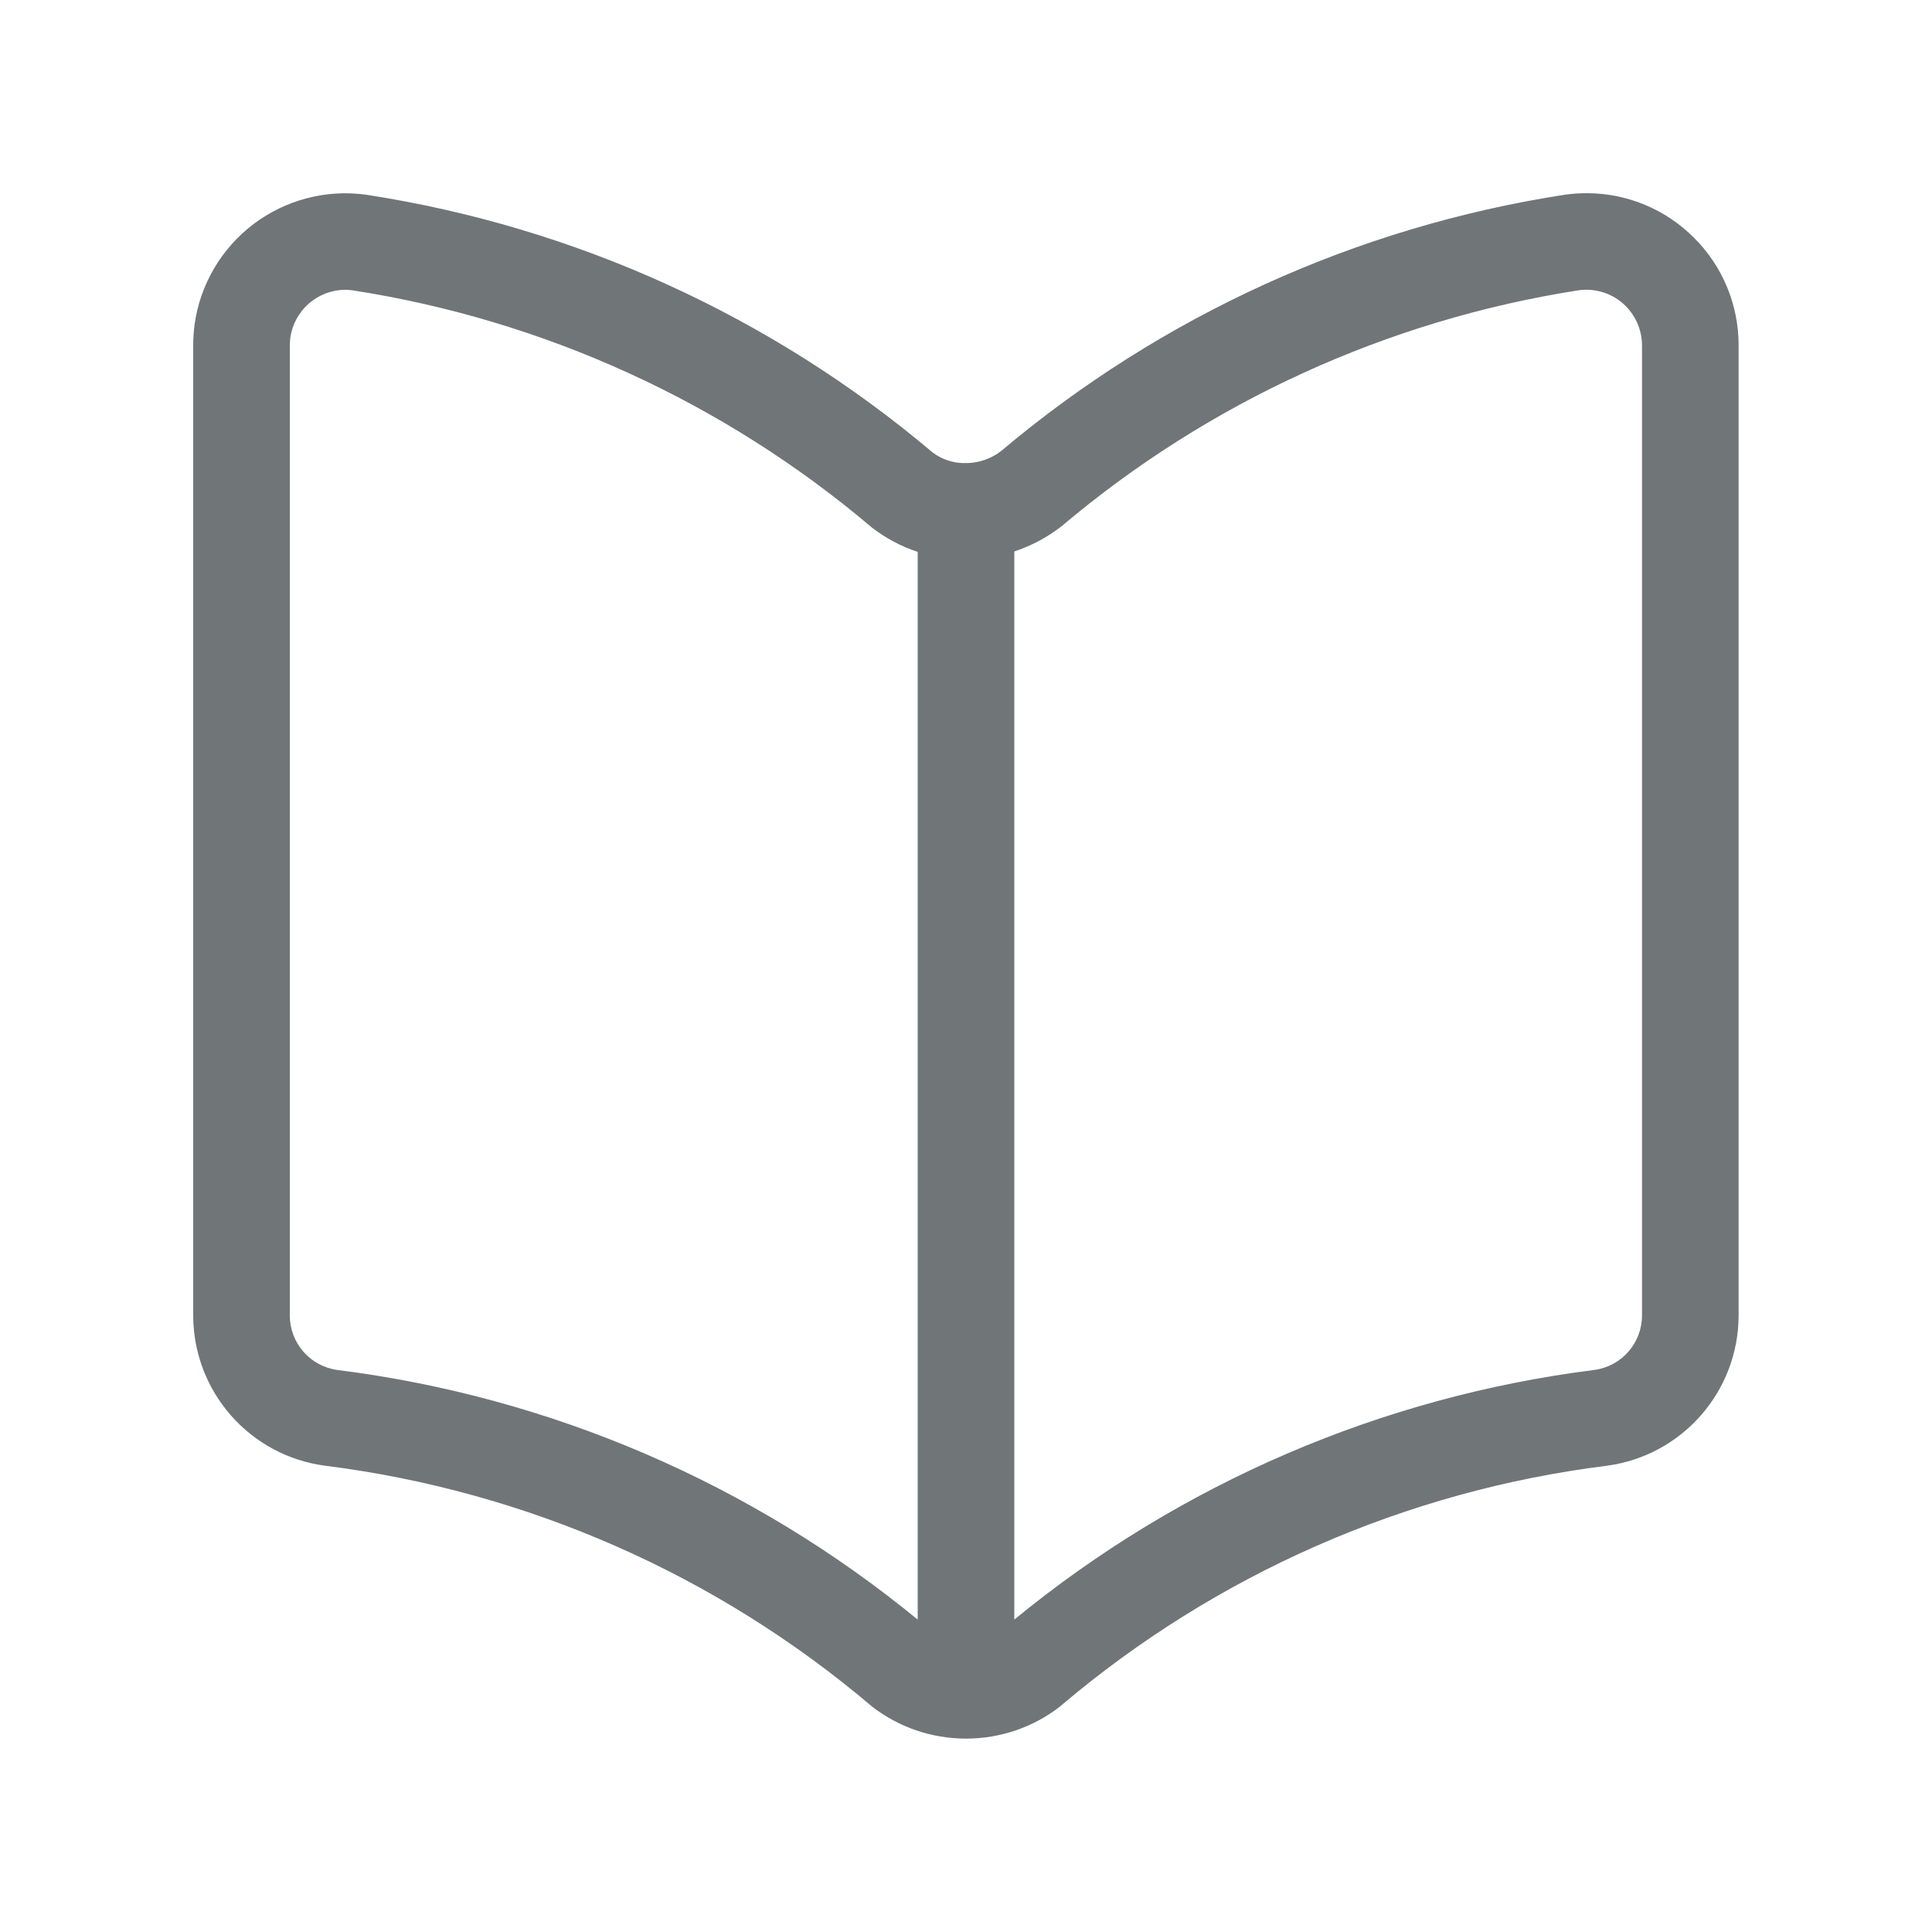 <svg xmlns="http://www.w3.org/2000/svg" width="20" height="20" viewBox="0 0 20 20">
  <path fill="#707578" fill-rule="evenodd" d="M17.538,2.463 C17.243,2.166 16.842,1.999 16.424,2 C16.348,2 16.273,2.005 16.198,2.016 C14.045,2.348 12.026,3.267 10.361,4.671 C10.26,4.748 10.137,4.791 10.011,4.794 C10.007,4.794 10.004,4.792 10,4.792 C9.997,4.792 9.994,4.794 9.99,4.794 C9.87,4.795 9.752,4.757 9.656,4.685 C7.984,3.272 5.955,2.349 3.792,2.016 C3.378,1.958 2.958,2.068 2.624,2.32 C2.291,2.572 2.071,2.947 2.014,3.361 C2.005,3.433 2,3.505 2,3.577 L2,13.619 C2.002,14.406 2.585,15.07 3.365,15.173 C5.454,15.436 7.422,16.302 9.027,17.666 C9.304,17.881 9.645,17.997 9.995,17.998 L10,17.999 L10.005,17.998 C10.355,17.997 10.696,17.881 10.973,17.666 C10.978,17.662 10.984,17.657 10.989,17.652 C12.591,16.295 14.553,15.433 16.636,15.173 C17.414,15.068 17.996,14.405 17.998,13.619 L17.998,3.577 C17.999,3.159 17.834,2.758 17.538,2.463 Z M3.493,14.182 C3.211,14.144 3.001,13.904 3,13.619 L3,3.577 C3,3.55 3.002,3.524 3.005,3.497 C3.045,3.214 3.286,3.002 3.572,3 C3.597,3 3.622,3.002 3.647,3.005 C5.633,3.313 7.495,4.163 9.027,5.462 C9.17,5.572 9.329,5.657 9.5,5.713 L9.5,16.766 C7.781,15.356 5.699,14.46 3.493,14.182 Z M16.998,13.619 C16.997,13.903 16.788,14.142 16.508,14.181 C14.302,14.459 12.219,15.355 10.5,16.766 L10.5,5.709 C10.677,5.65 10.842,5.562 10.989,5.448 C12.515,4.158 14.367,3.313 16.341,3.005 C16.507,2.982 16.674,3.031 16.8,3.141 C16.926,3.251 16.998,3.41 16.998,3.577 L16.998,13.619 Z"/>
</svg>
